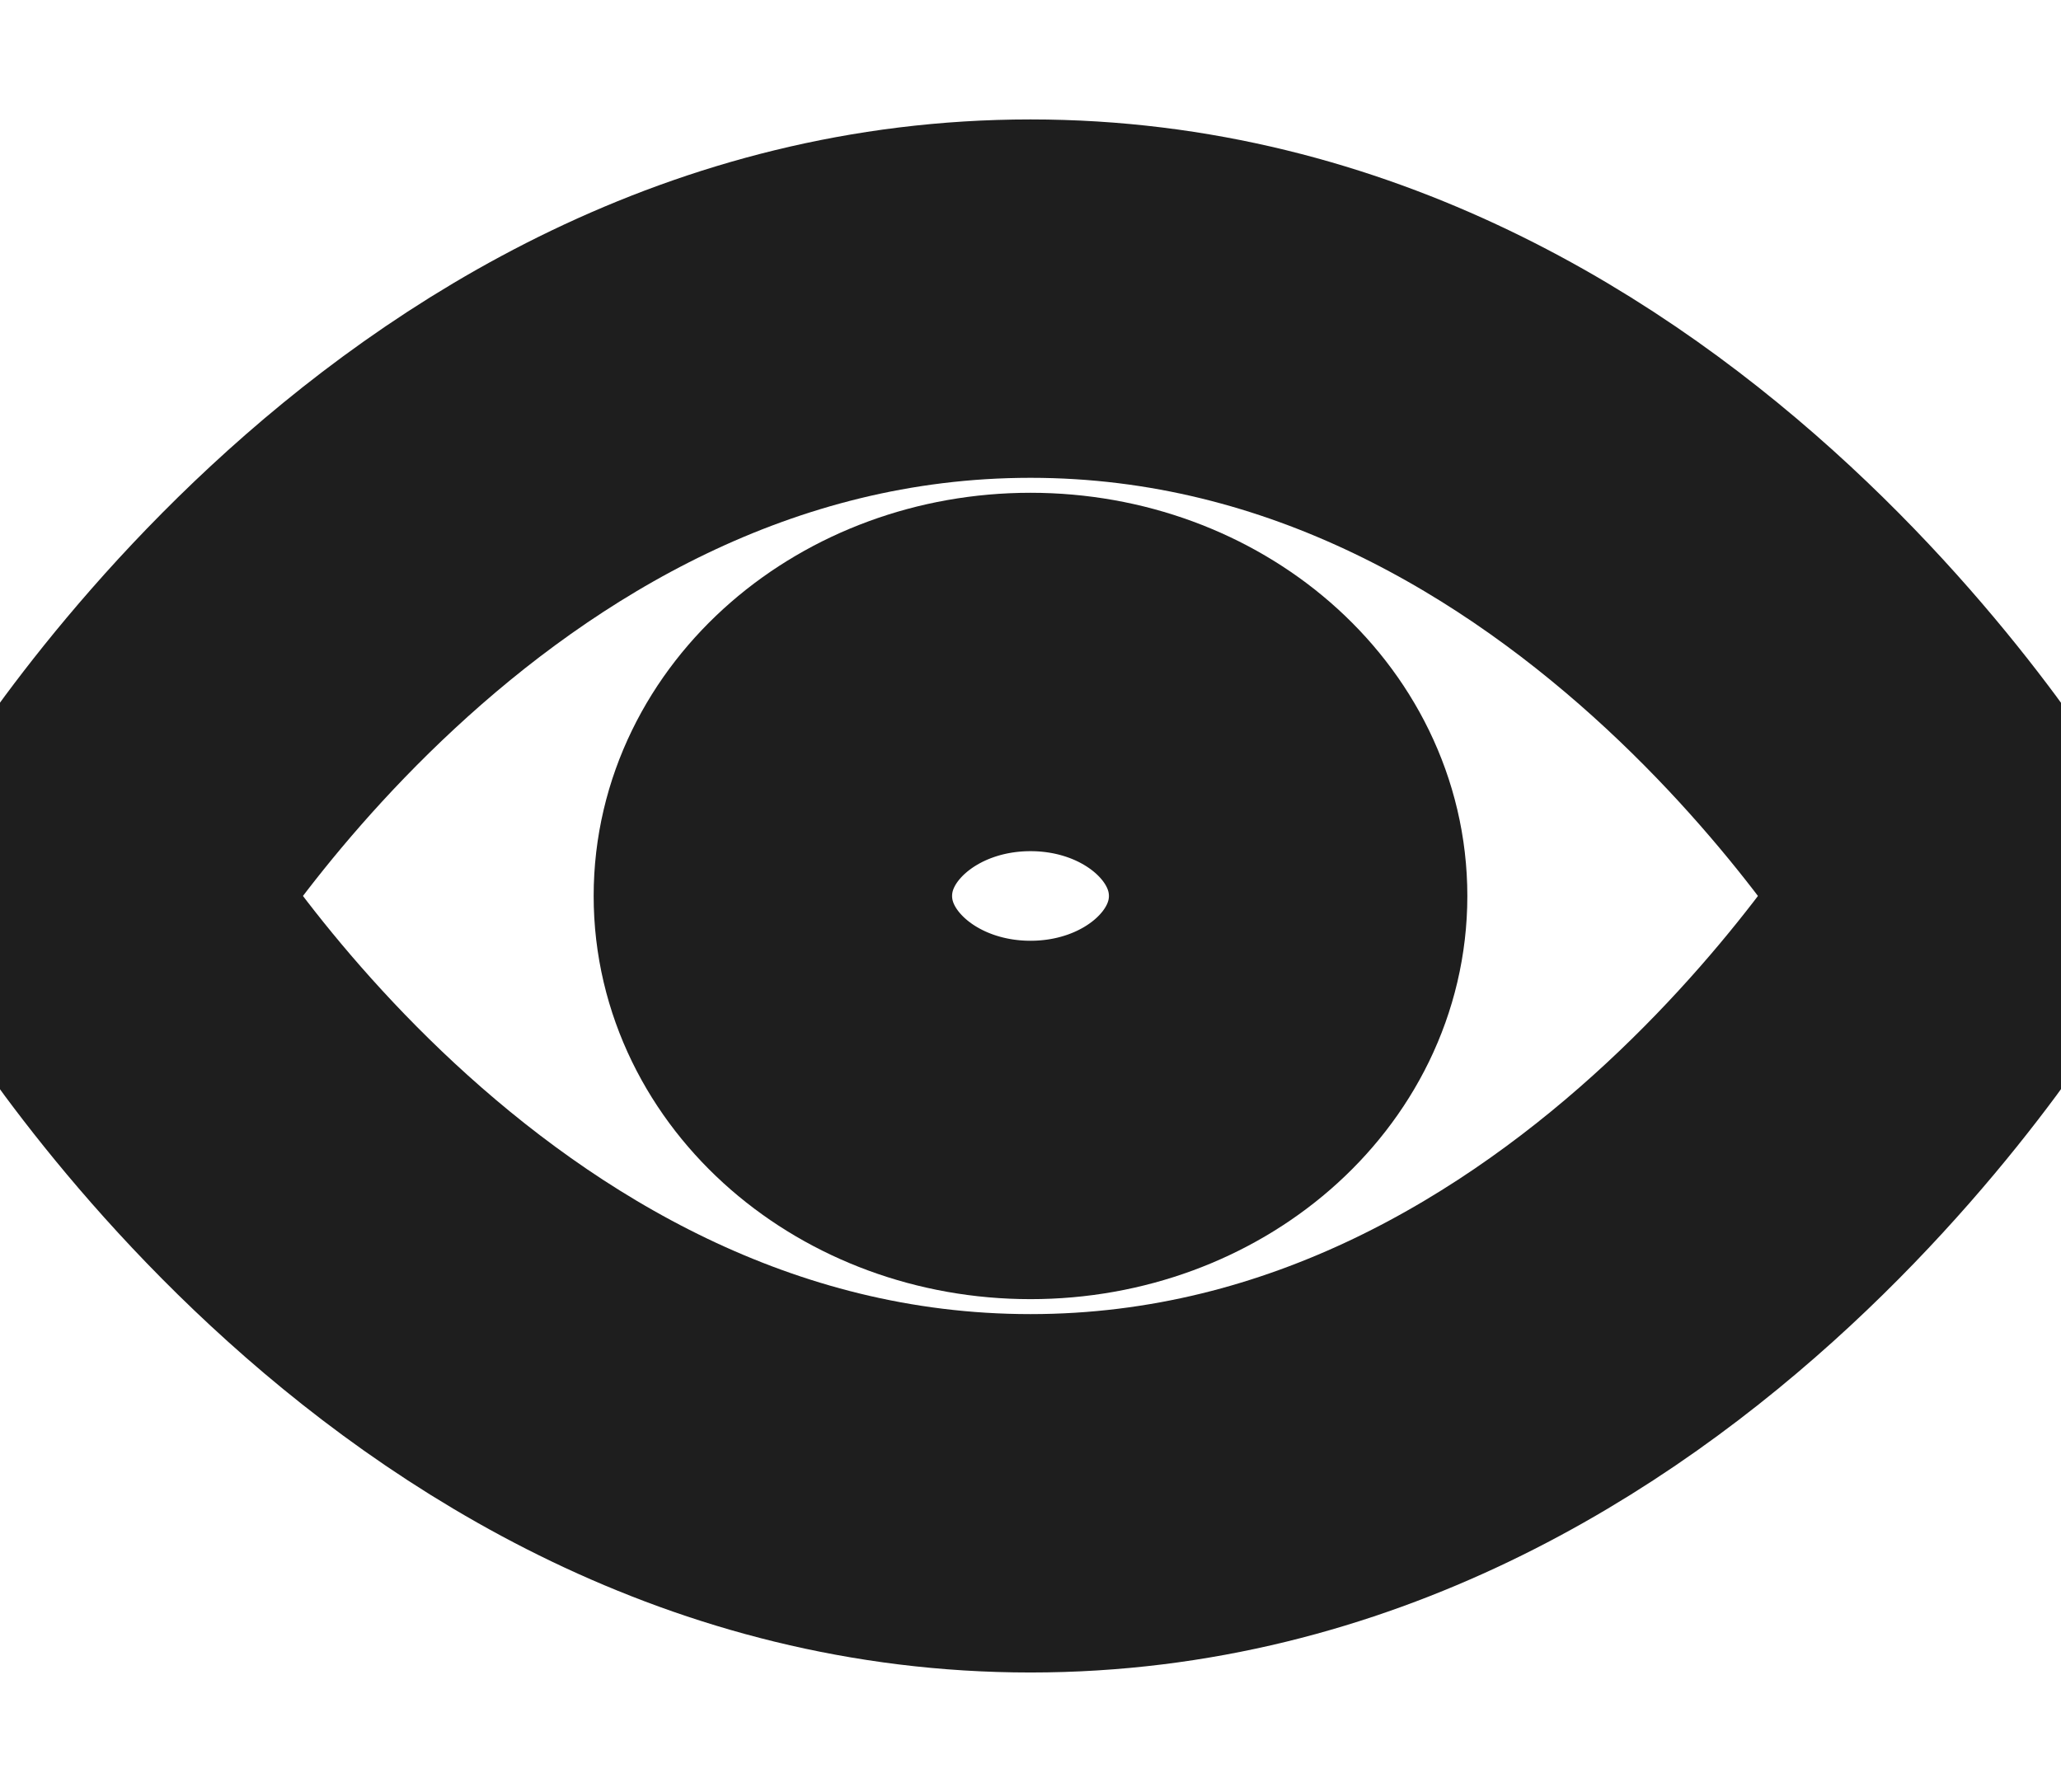 <svg width="23" height="20" viewBox="0 0 23 20" fill="none" xmlns="http://www.w3.org/2000/svg">
<g clip-path="url(#clip0_72_249)">
<path d="M0.958 10C0.958 10 4.791 3.333 11.5 3.333C18.208 3.333 22.041 10 22.041 10C22.041 10 18.208 16.667 11.5 16.667C4.791 16.667 0.958 10 0.958 10Z" stroke="#1E1E1E" stroke-width="4" stroke-linecap="round" stroke-linejoin="round"/>
<path d="M11.5 12.5C13.088 12.5 14.375 11.381 14.375 10C14.375 8.619 13.088 7.5 11.5 7.5C9.912 7.5 8.625 8.619 8.625 10C8.625 11.381 9.912 12.5 11.5 12.5Z" stroke="#1E1E1E" stroke-width="4" stroke-linecap="round" stroke-linejoin="round"/>
</g>
<defs>
<clipPath id="clip0_72_249">
<rect width="23" height="20" fill="white"/>
</clipPath>
</defs>
</svg>
